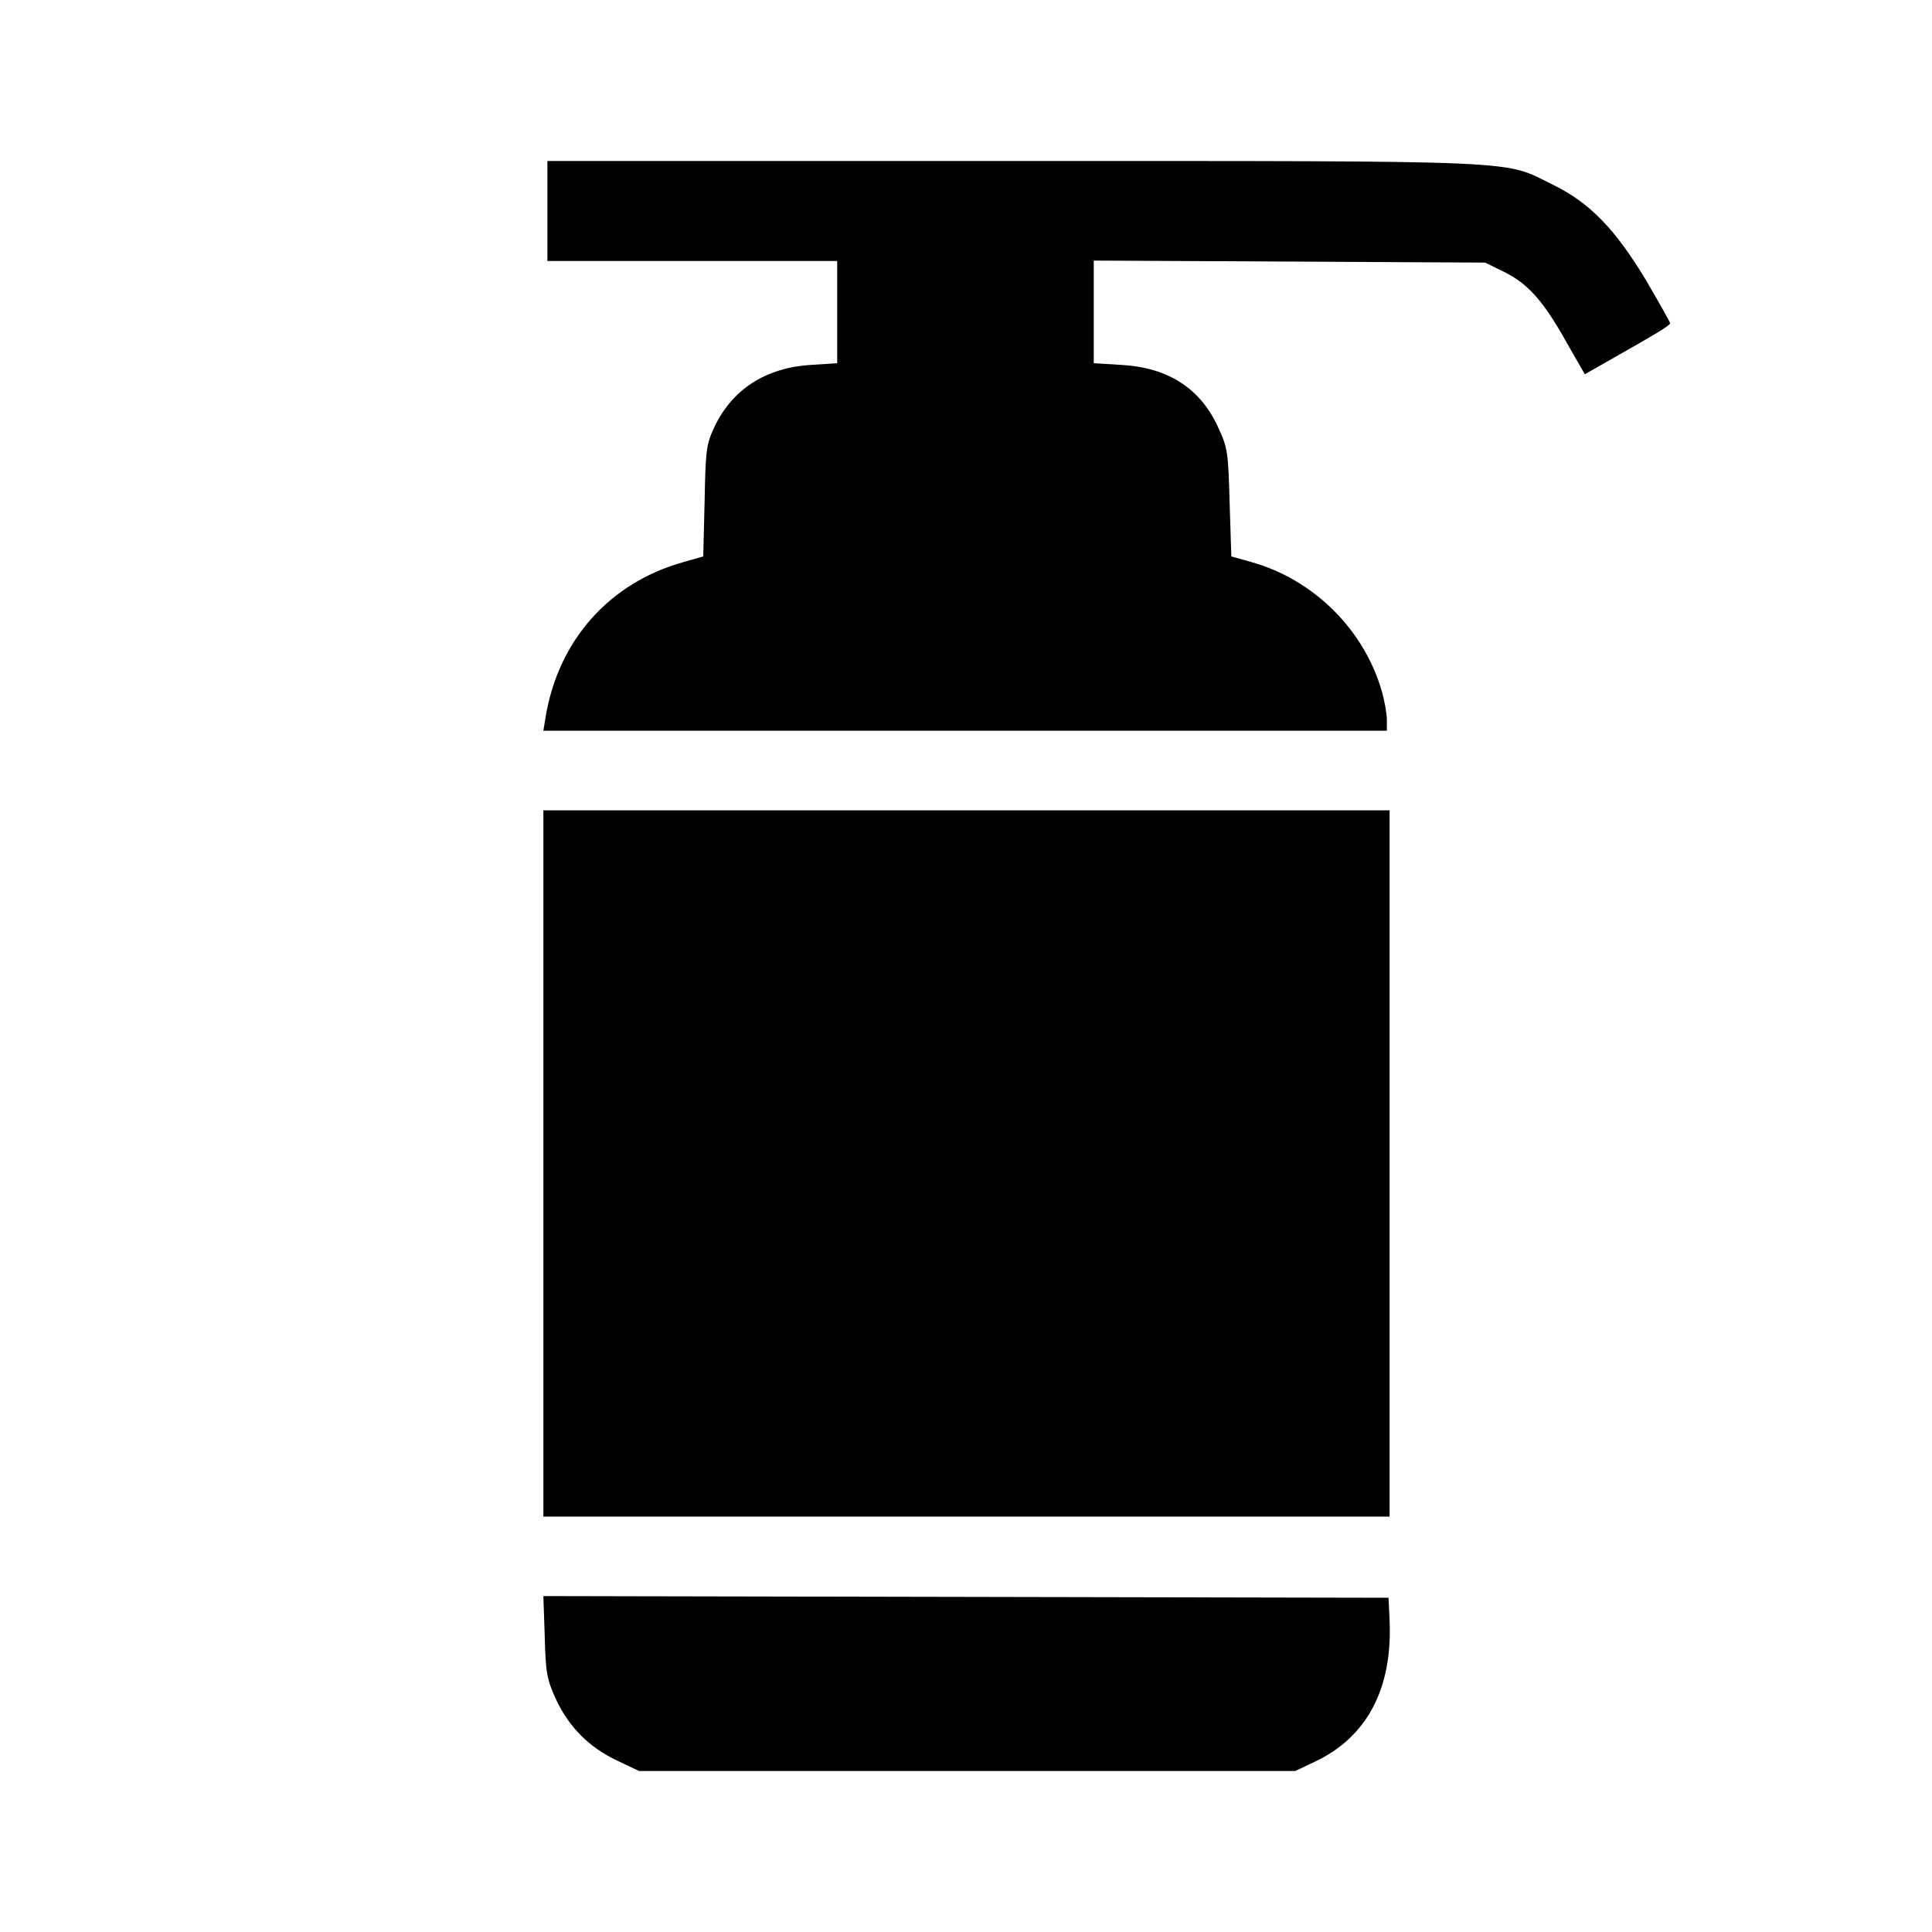 <svg width="24" height="24" viewBox="0 0 24 24" fill="none" xmlns="http://www.w3.org/2000/svg">
<path d="M6.8 3.242H10.4V4.512L10.077 4.533C9.514 4.566 9.096 4.835 8.873 5.307C8.774 5.522 8.765 5.588 8.753 6.225L8.736 6.912L8.488 6.983C7.574 7.239 6.94 7.947 6.779 8.899L6.75 9.077H17.228V8.94C17.228 8.866 17.199 8.7 17.162 8.576C16.939 7.814 16.314 7.198 15.548 6.983L15.296 6.912L15.275 6.246C15.258 5.625 15.25 5.563 15.139 5.323C14.919 4.827 14.514 4.566 13.93 4.533L13.587 4.512V3.237L18.449 3.262L18.685 3.378C18.979 3.523 19.173 3.738 19.459 4.251L19.687 4.649L19.914 4.52C20.593 4.135 20.746 4.044 20.746 4.015C20.746 3.999 20.609 3.759 20.448 3.482C20.063 2.844 19.749 2.517 19.281 2.29C18.669 1.988 19.024 2 12.585 2H6.8V3.242Z" fill="currentColor"/>
<path d="M6.75 18.84H17.262V10.066H6.75V18.84Z" fill="currentColor"/>
<path d="M6.767 20.332C6.779 20.796 6.796 20.866 6.911 21.119C7.073 21.458 7.317 21.706 7.669 21.872L7.938 22H16.09L16.326 21.888C16.976 21.586 17.299 20.982 17.262 20.134L17.249 19.848L6.75 19.827L6.767 20.332Z" fill="currentColor"/>
</svg>

